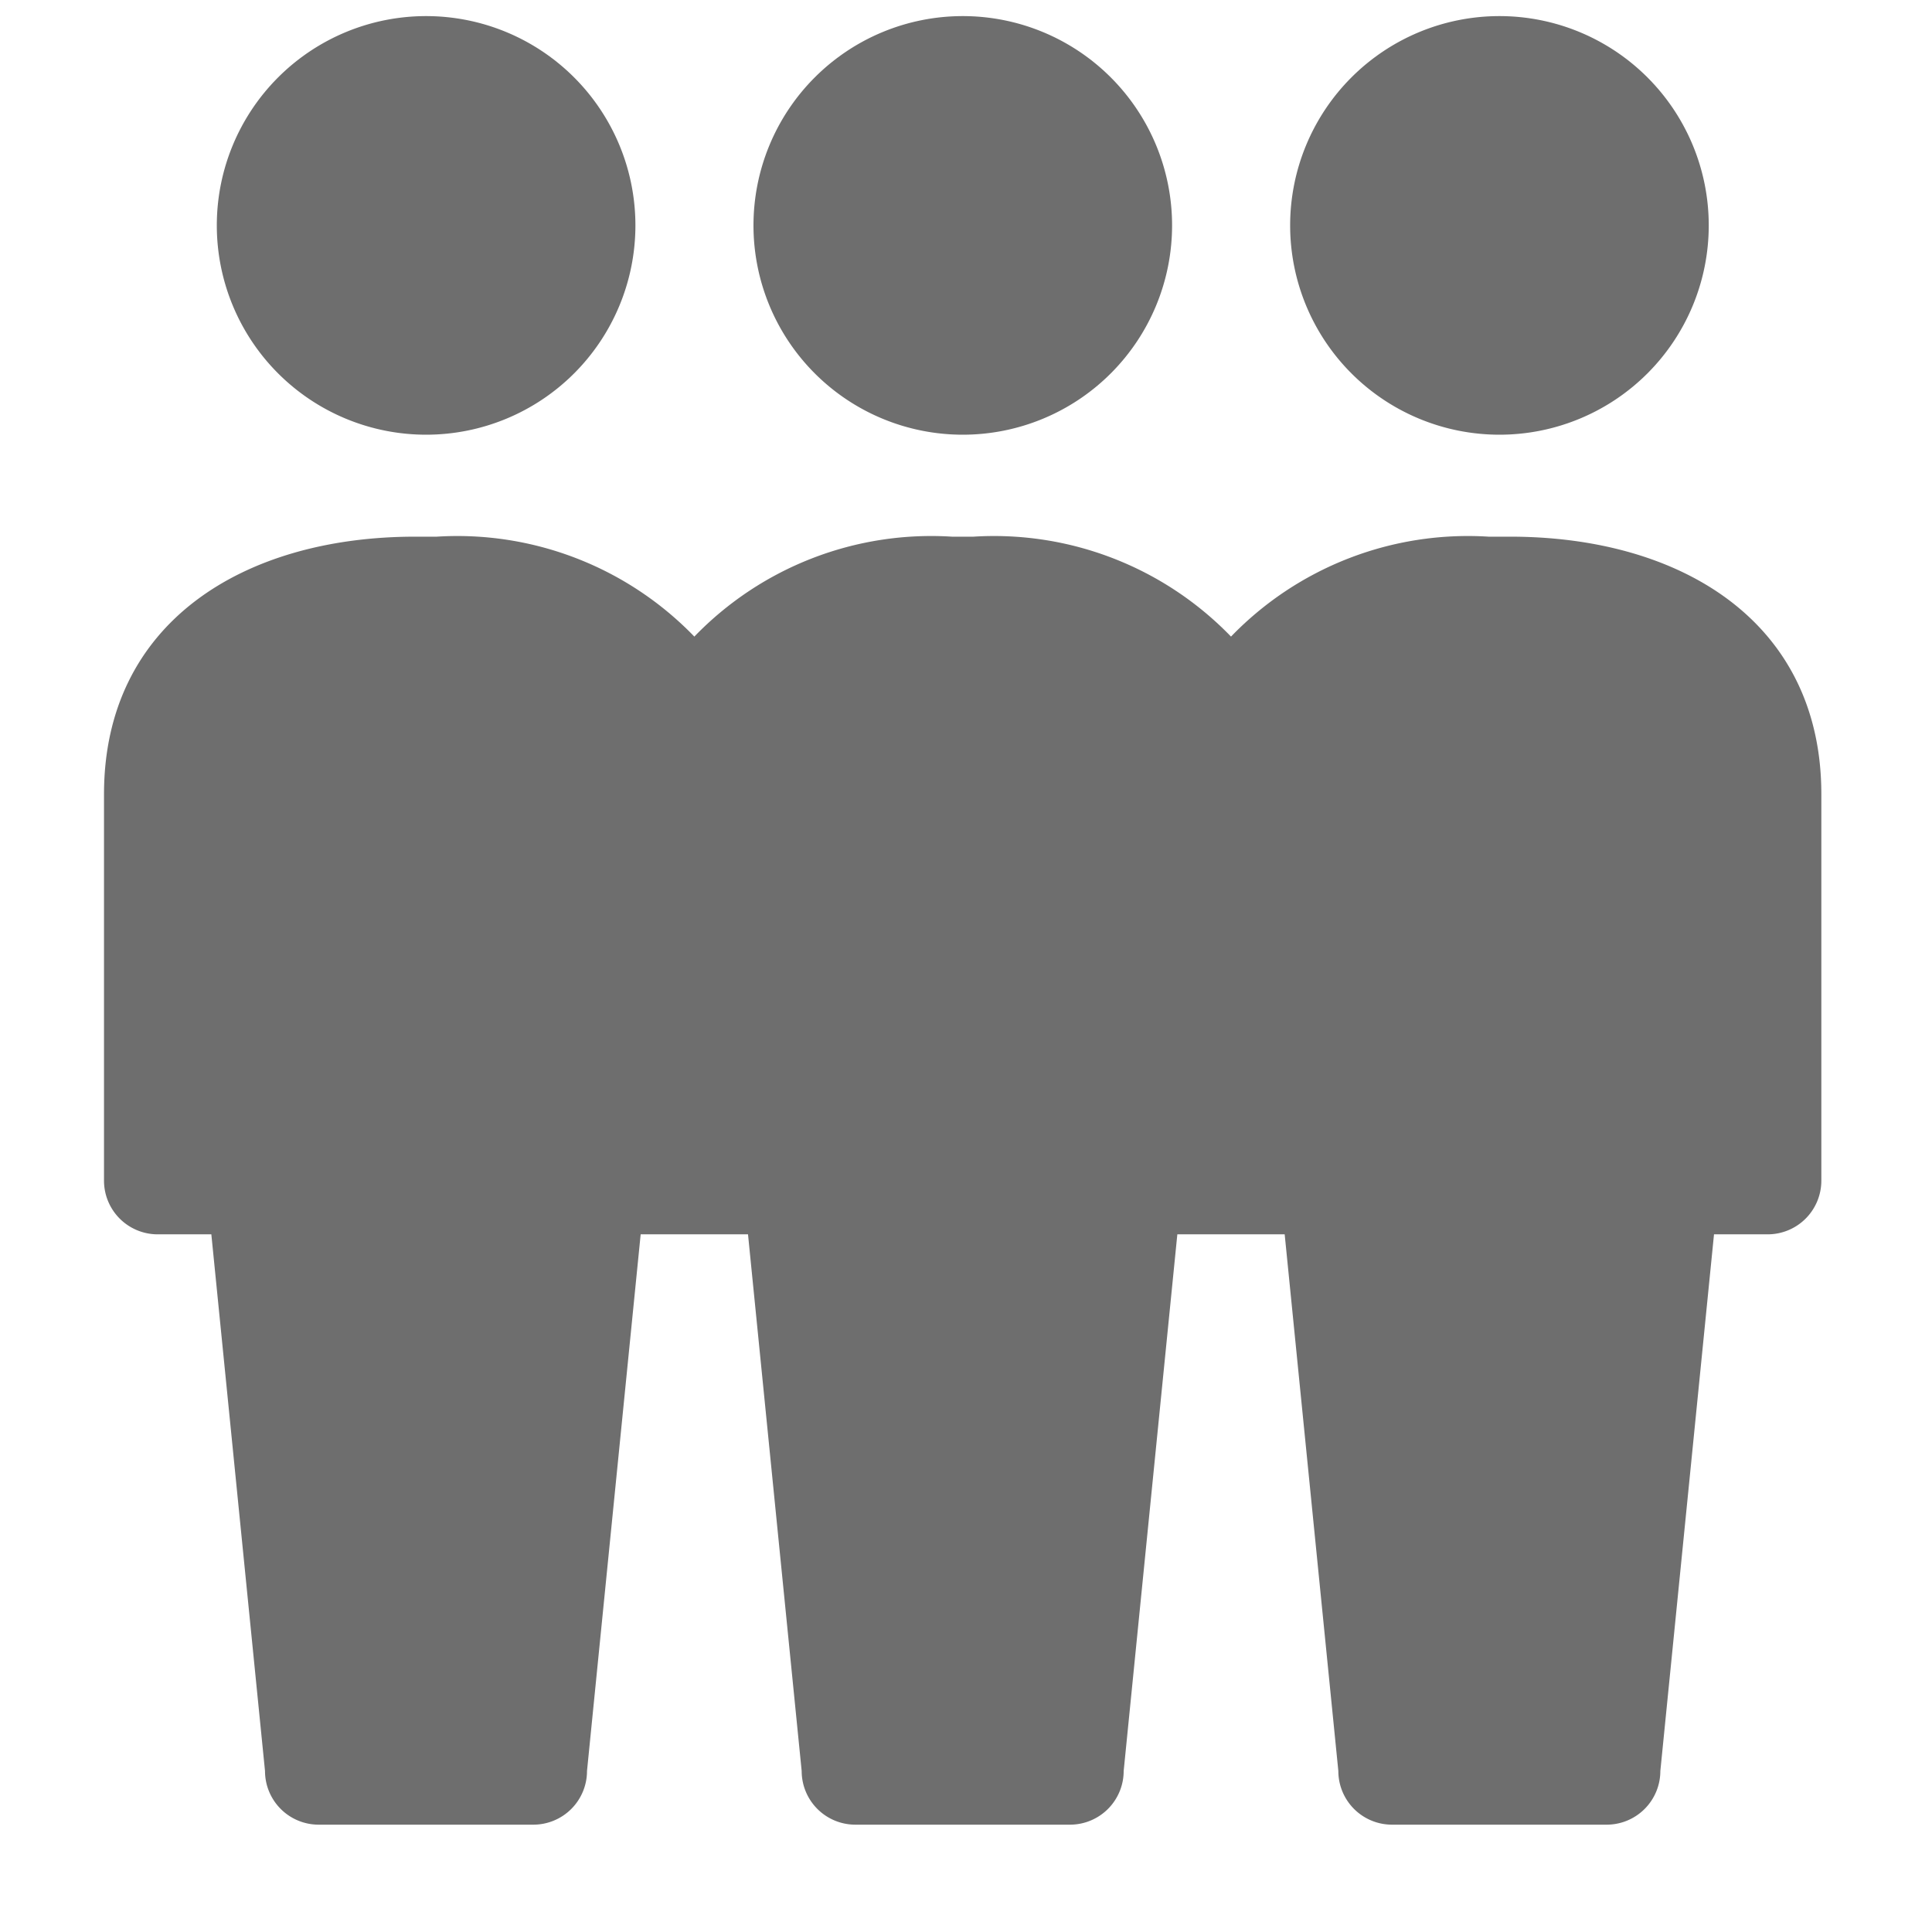 <svg xmlns="http://www.w3.org/2000/svg" height="18" viewBox="0 0 18 18" width="18">
  <defs>
    <style>
      .a {
        fill: #6E6E6E;
      }
    </style>
  </defs>
  <title>S Demographic 18 N</title>
  <rect id="Canvas" fill="#ff13dc" opacity="0" width="18" height="18" /><path class="a" d="M3.97,4.05a1.95,1.95,0,1,0-1.95-1.95A1.95,1.95,0,0,0,3.97,4.05Z" />
  <path class="a" d="M8.97,4.05a1.95,1.95,0,1,0-1.95-1.95A1.95,1.95,0,0,0,8.97,4.05Z" />
  <path class="a" d="M13.97,4.05a1.95,1.95,0,1,0-1.95-1.95A1.95,1.95,0,0,0,13.97,4.05Z" />
  <path class="a" d="M14.069,5h-.2a3.068,3.068,0,0,0-2.4.931A3.07,3.07,0,0,0,9.069,5h-.2a3.068,3.068,0,0,0-2.4.931A3.07,3.07,0,0,0,4.069,5h-.2c-1.6,0-2.9.8-2.9,2.4V11a.5.5,0,0,0,.5.5h.5l.5,5a.5.5,0,0,0,.5.5h2a.5.5,0,0,0,.5-.5l.5-5h1l.5,5a.5.5,0,0,0,.5.5h2a.5.5,0,0,0,.5-.5l.5-5h1l.5,5a.5.5,0,0,0,.5.5h2a.5.5,0,0,0,.5-.5l.5-5h.5a.5.5,0,0,0,.5-.5V7.4C16.97,5.8,15.671,5,14.069,5Z" />
</svg>